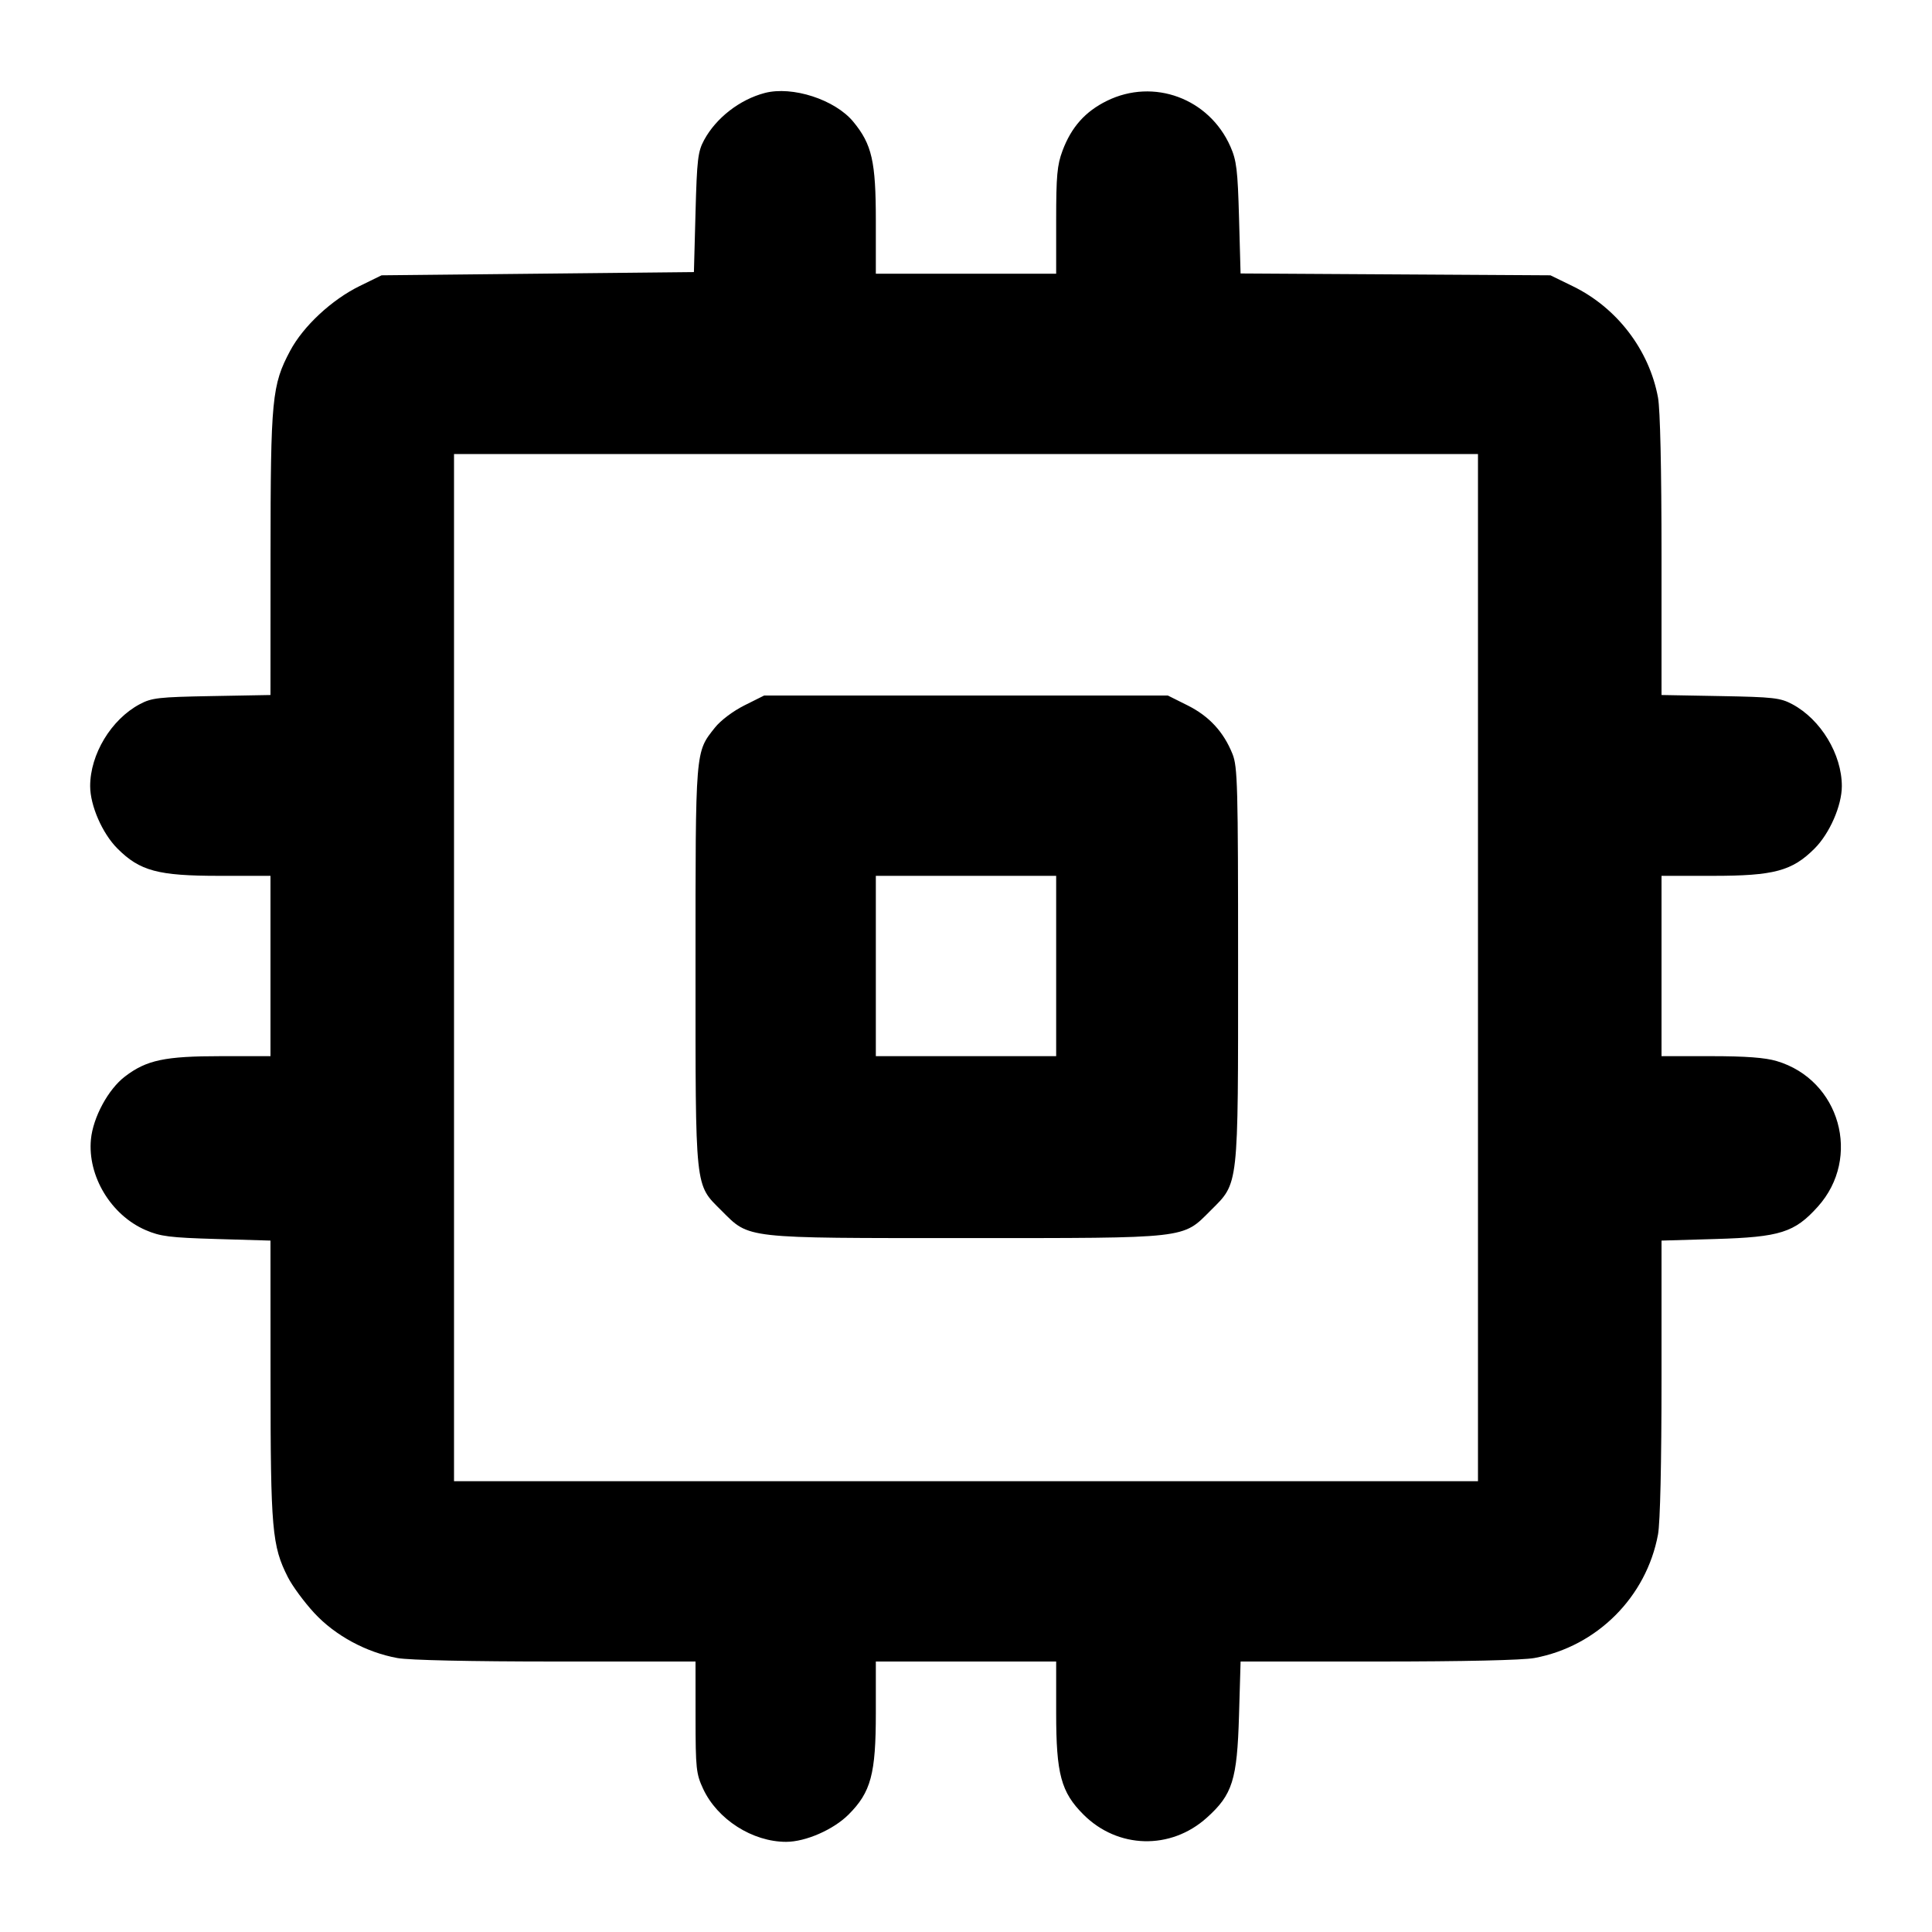 <svg fill="currentColor" viewBox="0 0 256 256" xmlns="http://www.w3.org/2000/svg"><path d="M101.333 12.321 C 98.015 13.193,94.884 15.623,93.296 18.560 C 92.473 20.082,92.350 21.120,92.160 28.160 L 91.947 36.053 71.253 36.267 L 50.560 36.480 47.682 37.888 C 43.958 39.709,40.188 43.217,38.448 46.480 C 36.028 51.021,35.856 52.813,35.847 73.459 L 35.840 92.092 28.053 92.234 C 20.997 92.362,20.101 92.464,18.505 93.316 C 14.735 95.331,11.947 99.944,11.947 104.168 C 11.947 106.745,13.560 110.436,15.562 112.438 C 18.533 115.409,20.933 116.053,29.029 116.053 L 35.840 116.053 35.840 128.000 L 35.840 139.947 29.304 139.947 C 21.836 139.947,19.422 140.457,16.557 142.643 C 14.341 144.332,12.331 148.046,12.050 150.966 C 11.583 155.828,14.703 161.007,19.294 162.991 C 21.252 163.837,22.482 163.992,28.693 164.175 L 35.840 164.385 35.847 182.779 C 35.855 202.673,36.045 204.841,38.142 208.979 C 38.741 210.160,40.317 212.300,41.645 213.734 C 44.411 216.722,48.527 218.951,52.665 219.701 C 54.218 219.983,62.344 220.160,73.678 220.160 L 92.160 220.160 92.164 227.520 C 92.168 234.342,92.242 235.037,93.169 237.030 C 95.059 241.087,99.703 244.053,104.168 244.053 C 106.745 244.053,110.436 242.440,112.438 240.438 C 115.409 237.467,116.053 235.067,116.053 226.971 L 116.053 220.160 128.000 220.160 L 139.947 220.160 139.947 226.971 C 139.947 235.067,140.591 237.467,143.562 240.438 C 148.109 244.984,155.113 245.166,159.901 240.862 C 163.316 237.791,163.923 235.867,164.175 227.307 L 164.385 220.160 182.594 220.160 C 193.937 220.160,201.754 219.984,203.325 219.694 C 211.606 218.163,218.163 211.606,219.694 203.325 C 219.984 201.754,220.160 193.937,220.160 182.594 L 220.160 164.385 227.307 164.175 C 235.871 163.923,237.790 163.317,240.868 159.893 C 246.714 153.391,243.807 143.087,235.424 140.598 C 233.876 140.138,231.312 139.947,226.696 139.947 L 220.160 139.947 220.160 128.000 L 220.160 116.053 226.971 116.053 C 235.067 116.053,237.467 115.409,240.438 112.438 C 242.440 110.436,244.053 106.745,244.053 104.168 C 244.053 99.944,241.265 95.331,237.495 93.316 C 235.899 92.464,235.003 92.362,227.947 92.234 L 220.160 92.092 220.160 73.644 C 220.160 62.129,219.985 54.249,219.694 52.675 C 218.528 46.368,214.258 40.782,208.427 37.937 L 205.440 36.480 184.911 36.358 L 164.382 36.236 164.179 28.891 C 164.003 22.515,163.852 21.265,163.033 19.413 C 160.212 13.034,152.872 10.318,146.675 13.360 C 143.803 14.771,141.962 16.837,140.791 19.963 C 140.075 21.876,139.947 23.287,139.947 29.243 L 139.947 36.267 128.000 36.267 L 116.053 36.267 116.053 29.243 C 116.053 21.395,115.537 19.129,113.067 16.134 C 110.645 13.198,104.991 11.361,101.333 12.321 M195.840 128.213 L 195.840 196.267 128.000 196.267 L 60.160 196.267 60.160 128.213 L 60.160 60.160 128.000 60.160 L 195.840 60.160 195.840 128.213 M98.644 93.465 C 97.127 94.223,95.486 95.460,94.730 96.414 C 92.111 99.721,92.160 99.117,92.160 127.978 C 92.160 157.992,92.039 156.852,95.603 160.415 C 99.351 164.164,98.369 164.053,128.000 164.053 C 157.640 164.053,156.648 164.165,160.406 160.406 C 164.168 156.645,164.053 157.667,164.053 127.787 C 164.053 104.066,163.988 101.596,163.312 99.908 C 162.137 96.974,160.215 94.894,157.356 93.465 L 154.744 92.160 128.000 92.160 L 101.256 92.160 98.644 93.465 M139.947 128.000 L 139.947 139.947 128.000 139.947 L 116.053 139.947 116.053 128.000 L 116.053 116.053 128.000 116.053 L 139.947 116.053 139.947 128.000 " stroke="none" fill-rule="evenodd"></path></svg>